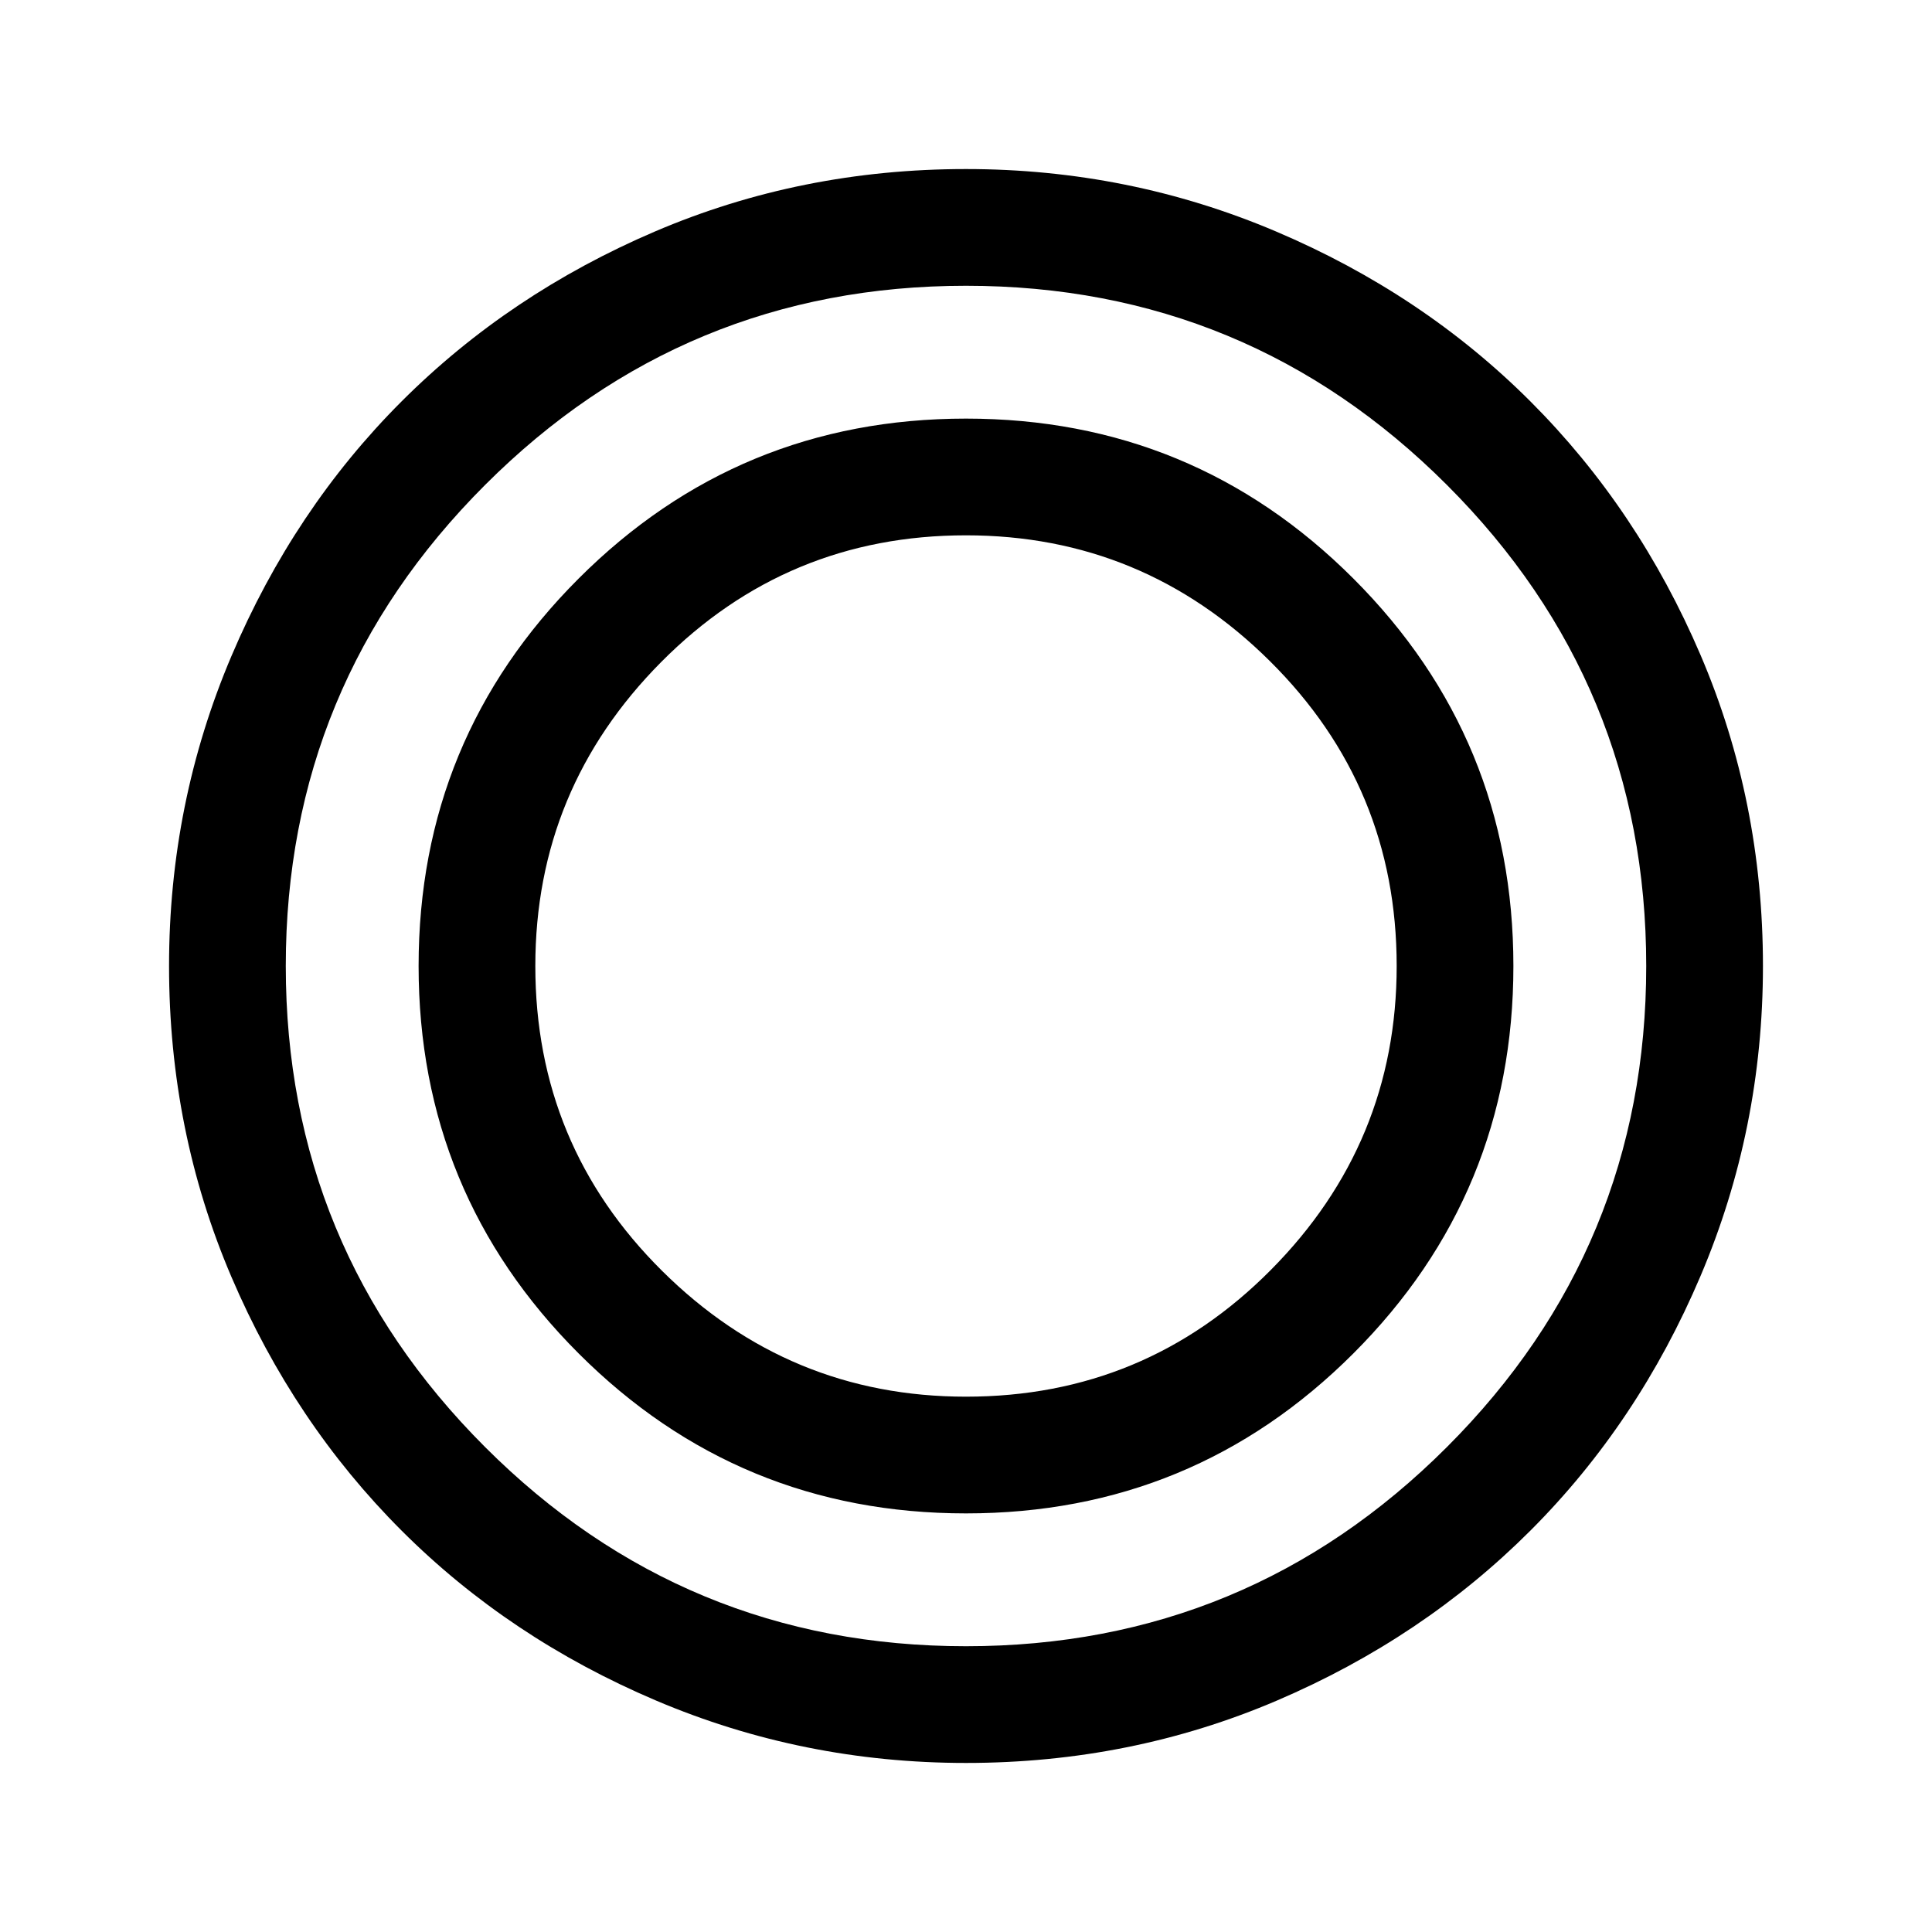 <svg xmlns="http://www.w3.org/2000/svg" height="48" width="48"><path d="M24 43.8q-4.05 0-7.7-1.55-3.65-1.55-6.325-4.225-2.675-2.675-4.225-6.3Q4.2 28.1 4.2 24q0-4.05 1.55-7.7 1.55-3.65 4.225-6.325 2.675-2.675 6.3-4.225Q19.9 4.2 24 4.2q4.05 0 7.7 1.55 3.65 1.55 6.325 4.225 2.675 2.675 4.225 6.3Q43.8 19.9 43.8 24q0 4.05-1.55 7.7-1.55 3.65-4.225 6.325-2.675 2.675-6.3 4.225Q28.1 43.8 24 43.8Zm0-2.9q7 0 11.95-4.95Q40.9 31 40.9 24q0-7-4.95-11.95Q31 7.1 24 7.1q-7 0-11.95 4.95Q7.1 17 7.1 24q0 7 4.95 11.95Q17 40.9 24 40.9Zm0-3.3q-5.65 0-9.625-3.975Q10.4 29.65 10.4 24t3.975-9.625Q18.35 10.4 24 10.4t9.625 3.975Q37.6 18.35 37.6 24t-3.975 9.625Q29.65 37.6 24 37.6Zm0-2.9q4.45 0 7.575-3.15T34.7 24q0-4.45-3.15-7.575T24 13.3q-4.45 0-7.575 3.15T13.3 24q0 4.45 3.15 7.575T24 34.7Z"/></svg>